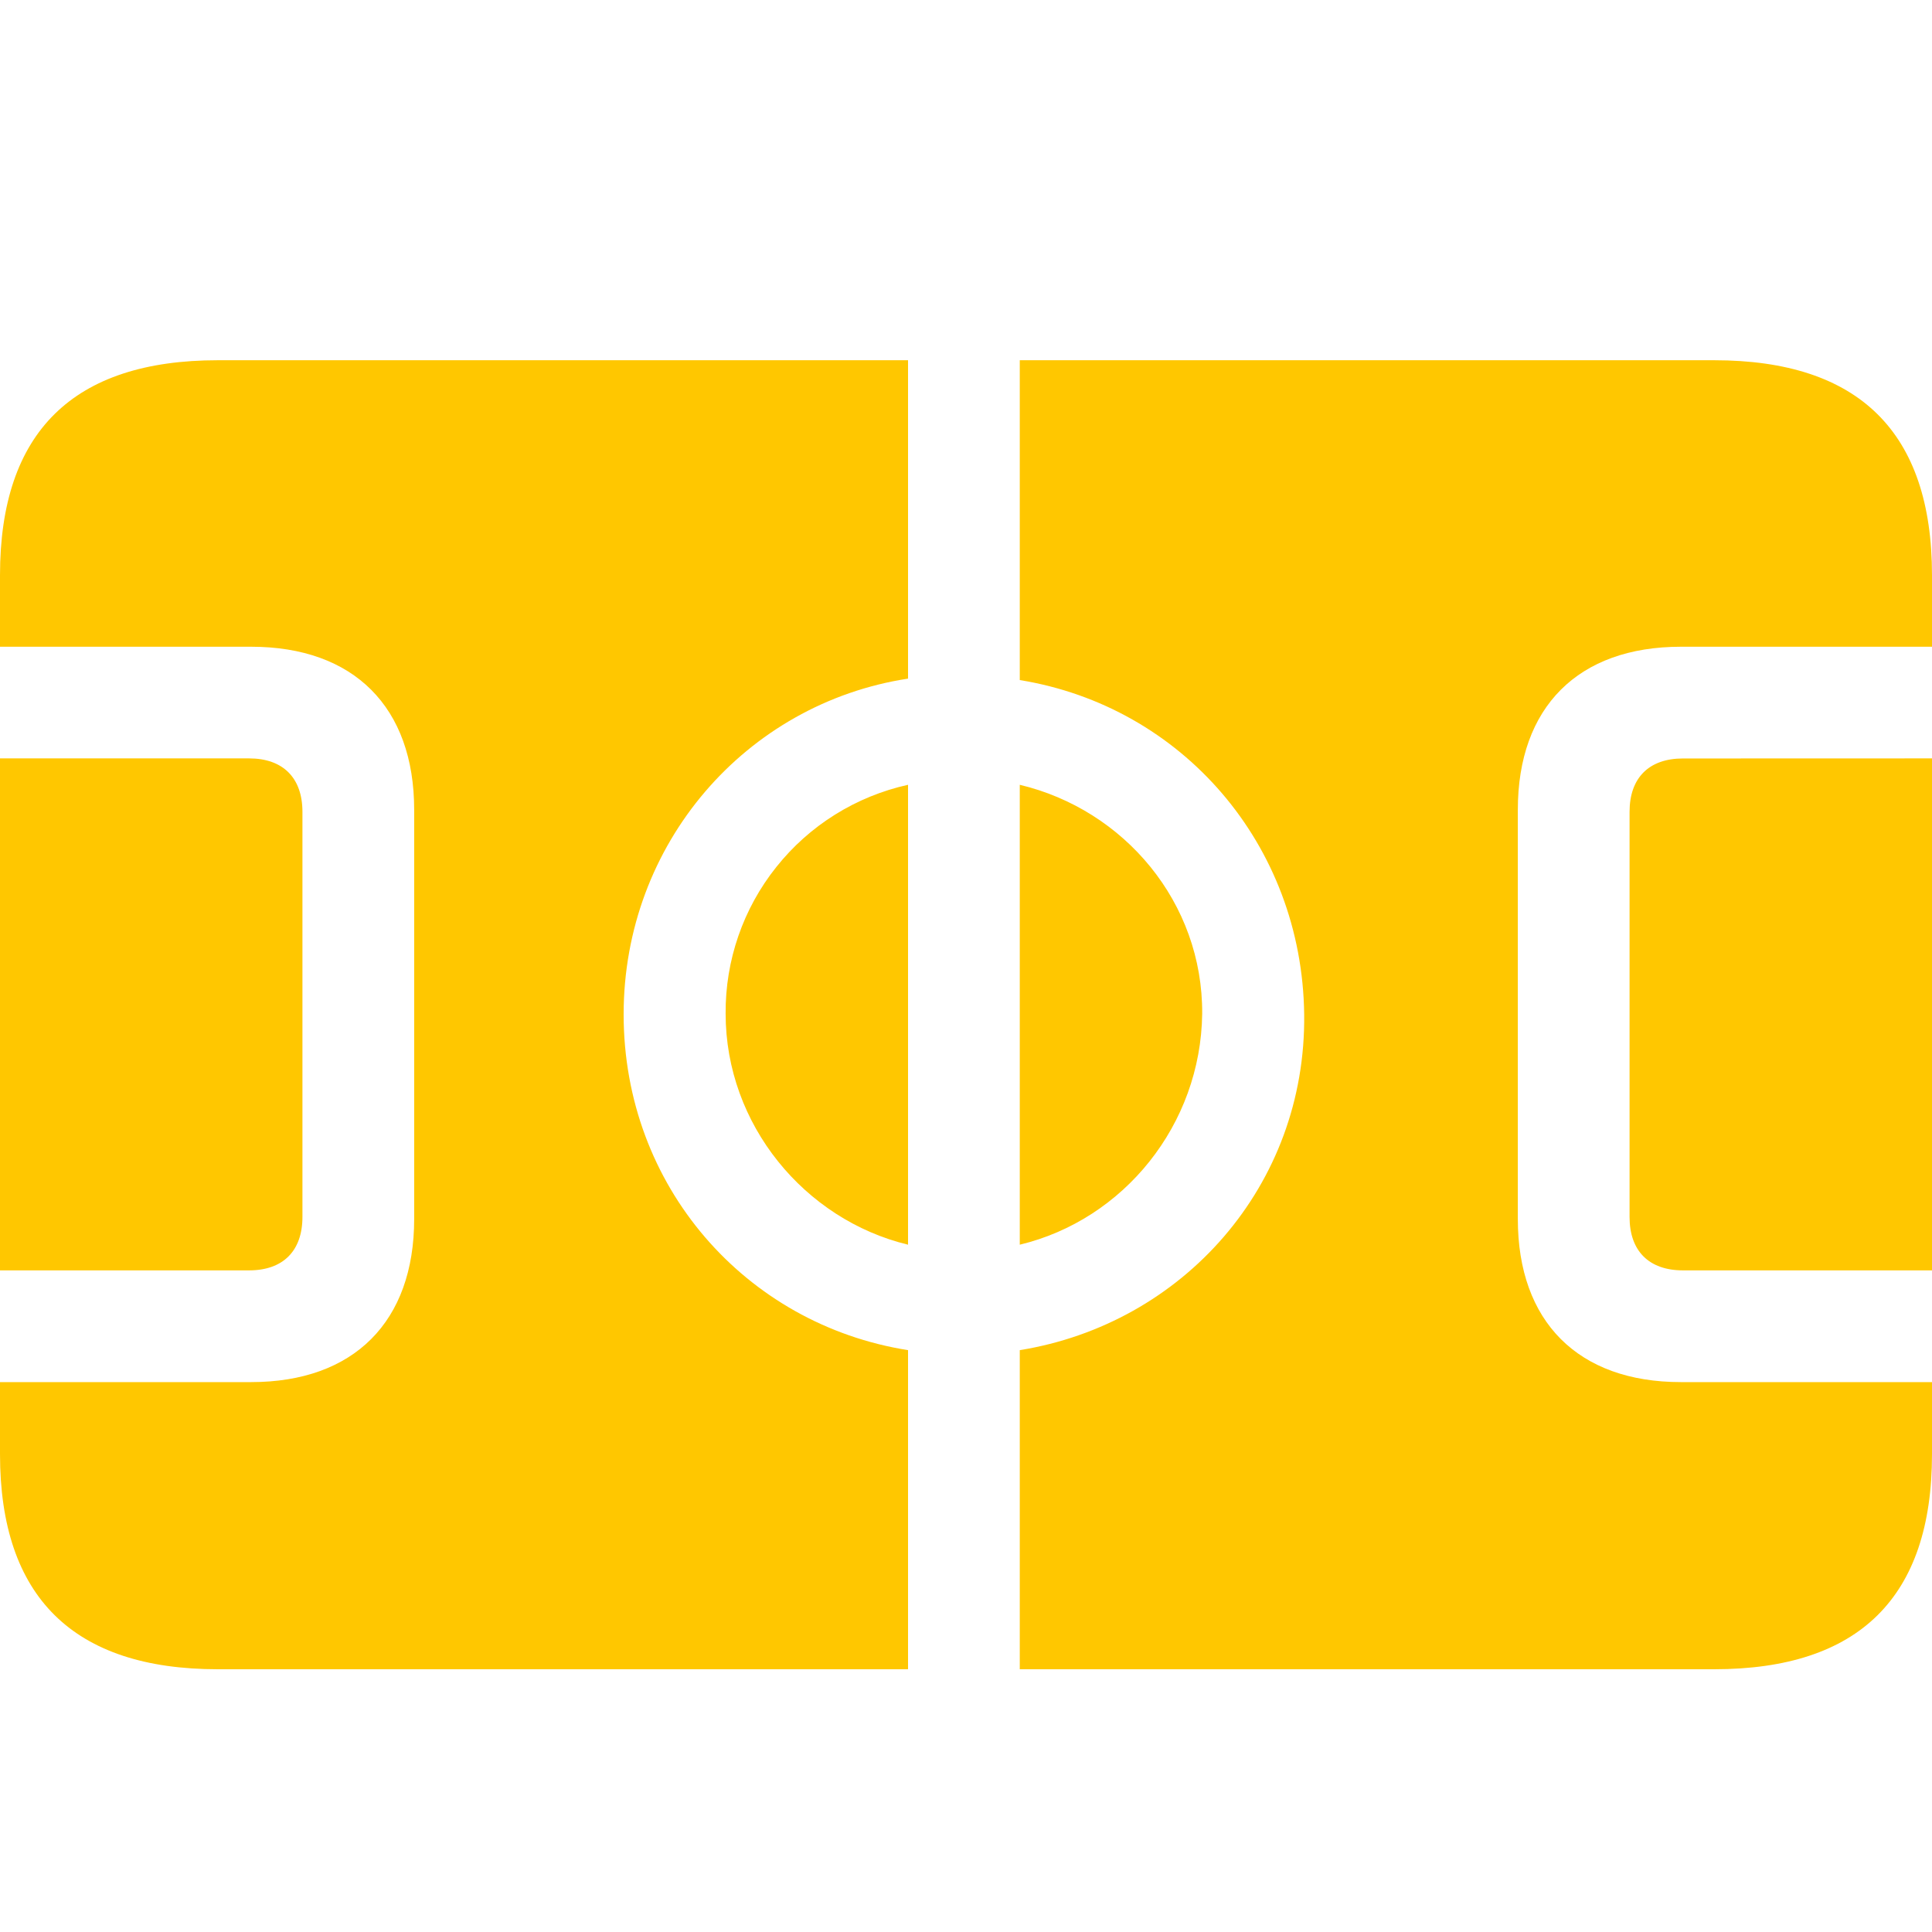 <svg width="24" height="24" viewBox="0 0 24 24" fill="none" xmlns="http://www.w3.org/2000/svg">
<path d="M3.094 15.781C3.516 15.781 3.757 15.54 3.757 15.117V10.085C3.757 9.663 3.516 9.421 3.094 9.421H0V15.781L3.094 15.781ZM9.014 12.592C9.014 13.971 9.996 15.152 11.28 15.462V9.749C10.634 9.892 10.056 10.252 9.644 10.77C9.231 11.287 9.009 11.93 9.014 12.592ZM12.668 15.462C13.96 15.152 14.917 13.972 14.934 12.593C14.943 11.214 13.969 10.059 12.668 9.749V15.462ZM20.906 9.422C20.484 9.422 20.243 9.663 20.243 10.085V15.118C20.243 15.54 20.484 15.781 20.906 15.781H24V9.421L20.906 9.422ZM24 17.169H20.88C19.605 17.169 18.855 16.419 18.855 15.143V10.059C18.855 8.784 19.605 8.034 20.88 8.034H24V7.146C24 5.371 23.095 4.475 21.294 4.475H12.668V8.448C14.684 8.775 16.175 10.49 16.201 12.601C16.227 14.73 14.693 16.445 12.668 16.772V20.736H21.294C23.095 20.736 24 19.84 24 18.065V17.169ZM0 17.169V18.064C0 19.84 0.913 20.736 2.706 20.736H11.28V16.772C9.264 16.453 7.747 14.738 7.747 12.601C7.747 10.481 9.264 8.74 11.28 8.43V4.475H2.706C0.913 4.475 0 5.362 0 7.146V8.034H3.12C4.395 8.034 5.145 8.784 5.145 10.059V15.143C5.145 16.419 4.395 17.169 3.12 17.169H0Z" fill="#FFC700"/>
</svg>
